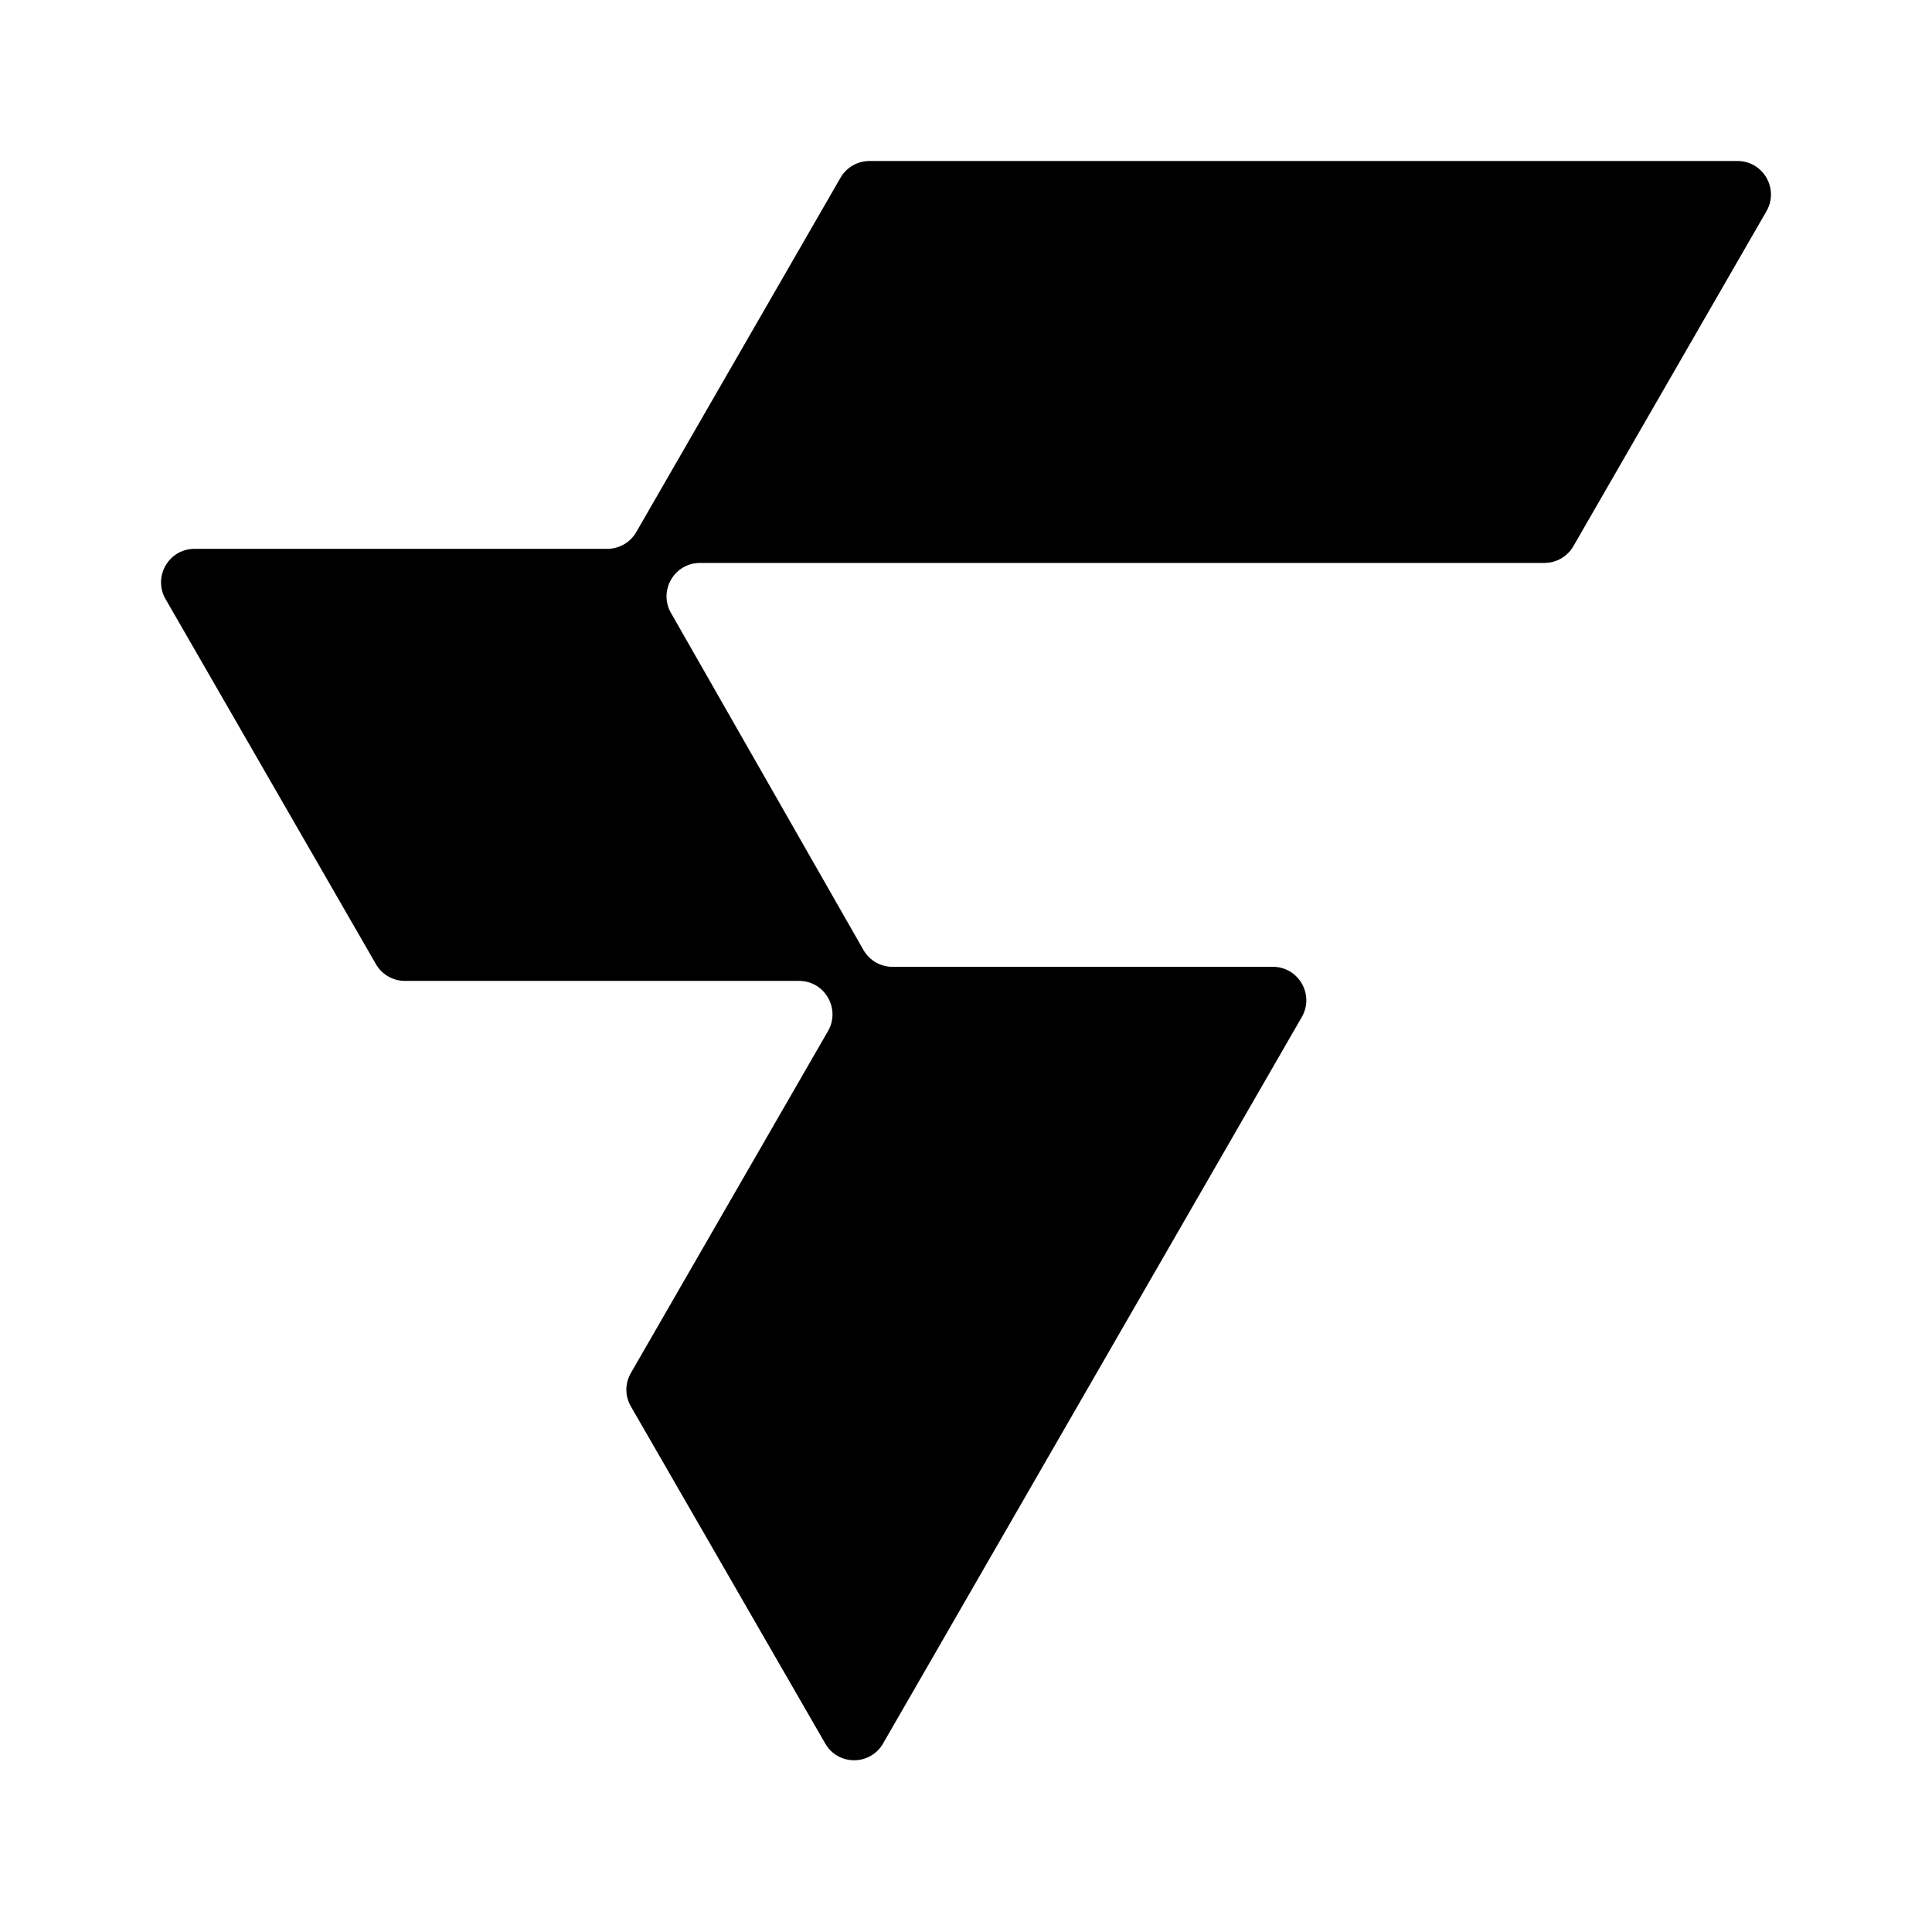 <svg width="24" height="24" viewBox="0 0 24 24" fill="none" xmlns="http://www.w3.org/2000/svg"><path d="M7.837 17.056L10.286 12.808C10.445 12.531 10.245 12.185 9.926 12.185H5.03C4.881 12.185 4.744 12.106 4.67 11.977L2.056 7.441C1.897 7.164 2.097 6.818 2.416 6.818H7.543C7.691 6.818 7.829 6.739 7.903 6.611L10.441 2.208C10.515 2.079 10.653 2 10.801 2H21.584C21.903 2 22.103 2.346 21.944 2.623L19.545 6.785C19.471 6.914 19.333 6.993 19.185 6.993H8.696C8.377 6.993 8.177 7.337 8.335 7.614L10.726 11.801C10.8 11.93 10.937 12.01 11.086 12.01H15.812C16.131 12.01 16.331 12.356 16.172 12.633L10.97 21.658C10.81 21.936 10.41 21.936 10.251 21.658L7.837 17.471C7.762 17.343 7.762 17.185 7.837 17.056Z" fill="black" /></svg>
